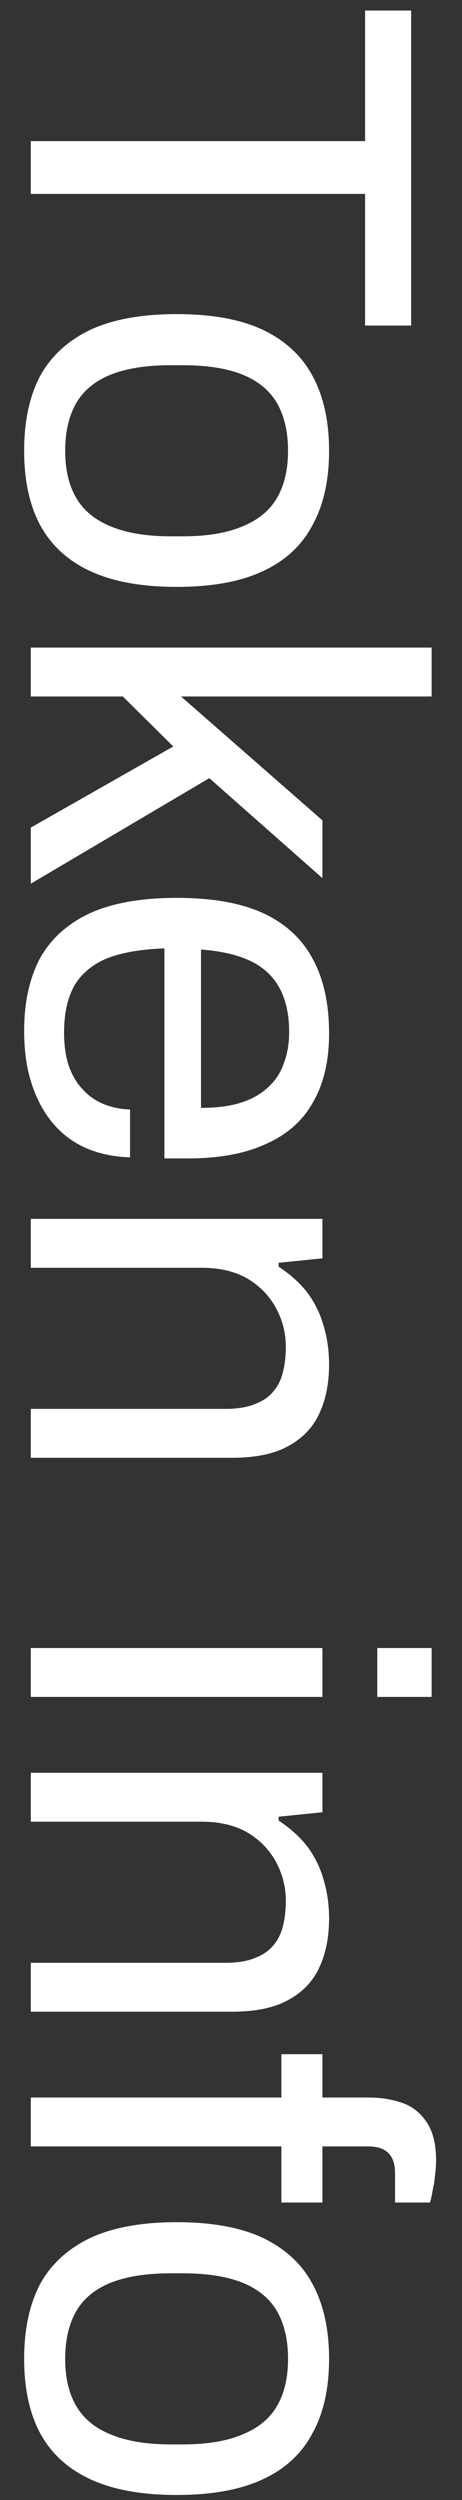 <svg width="15" height="81" viewBox="0 0 15 81" fill="none" xmlns="http://www.w3.org/2000/svg">
<rect x="0" y="0" width="15" height="81" fill="#333333" stroke="none"/>
<path d="M1 4.572L11.854 4.572L11.854 0.342L13.348 0.342L13.348 10.548L11.854 10.548L11.854 6.282L1 6.282L1 4.572ZM0.784 14.605C0.784 13.645 0.958 12.835 1.306 12.175C1.666 11.527 2.212 11.029 2.944 10.681C3.676 10.345 4.606 10.177 5.734 10.177C6.874 10.177 7.804 10.345 8.524 10.681C9.256 11.029 9.796 11.527 10.144 12.175C10.504 12.835 10.684 13.645 10.684 14.605C10.684 15.565 10.504 16.369 10.144 17.017C9.796 17.677 9.256 18.175 8.524 18.511C7.804 18.847 6.874 19.015 5.734 19.015C4.606 19.015 3.676 18.847 2.944 18.511C2.212 18.175 1.666 17.677 1.306 17.017C0.958 16.369 0.784 15.565 0.784 14.605ZM2.116 14.605C2.116 15.217 2.236 15.727 2.476 16.135C2.716 16.543 3.088 16.849 3.592 17.053C4.108 17.269 4.756 17.377 5.536 17.377L5.932 17.377C6.724 17.377 7.372 17.269 7.876 17.053C8.38 16.849 8.752 16.543 8.992 16.135C9.232 15.727 9.352 15.217 9.352 14.605C9.352 13.993 9.232 13.477 8.992 13.057C8.752 12.649 8.38 12.343 7.876 12.139C7.372 11.935 6.724 11.833 5.932 11.833L5.536 11.833C4.756 11.833 4.108 11.935 3.592 12.139C3.088 12.343 2.716 12.649 2.476 13.057C2.236 13.477 2.116 13.993 2.116 14.605ZM1 20.982L14.014 20.982L14.014 22.566L5.878 22.566L10.468 26.58L10.468 28.452L6.796 25.212L1 28.632L1 26.814L5.626 24.186L3.988 22.566L1 22.566L1 20.982ZM0.784 33.411C0.784 32.475 0.958 31.683 1.306 31.035C1.666 30.399 2.212 29.913 2.944 29.577C3.676 29.253 4.606 29.091 5.734 29.091C6.874 29.091 7.804 29.253 8.524 29.577C9.256 29.913 9.796 30.405 10.144 31.053C10.504 31.701 10.684 32.511 10.684 33.483C10.684 34.371 10.51 35.115 10.162 35.715C9.826 36.315 9.316 36.765 8.632 37.065C7.96 37.377 7.114 37.533 6.094 37.533L5.338 37.533L5.338 30.729C4.582 30.753 3.958 30.861 3.466 31.053C2.986 31.257 2.632 31.557 2.404 31.953C2.188 32.349 2.08 32.847 2.08 33.447C2.08 33.855 2.128 34.209 2.224 34.509C2.332 34.821 2.482 35.079 2.674 35.283C2.866 35.499 3.094 35.661 3.358 35.769C3.622 35.877 3.91 35.937 4.222 35.949L4.222 37.497C3.718 37.485 3.25 37.389 2.818 37.209C2.398 37.029 2.038 36.765 1.738 36.417C1.438 36.069 1.204 35.643 1.036 35.139C0.868 34.635 0.784 34.059 0.784 33.411ZM6.526 30.765L6.526 35.895C7.054 35.895 7.498 35.835 7.858 35.715C8.218 35.595 8.512 35.421 8.74 35.193C8.968 34.977 9.13 34.719 9.226 34.419C9.334 34.131 9.388 33.801 9.388 33.429C9.388 32.877 9.286 32.409 9.082 32.025C8.878 31.641 8.566 31.347 8.146 31.143C7.726 30.939 7.186 30.813 6.526 30.765ZM1 39.492L10.468 39.492L10.468 40.77L9.046 40.914L9.046 41.04C9.43 41.292 9.742 41.574 9.982 41.886C10.222 42.21 10.396 42.564 10.504 42.948C10.624 43.344 10.684 43.764 10.684 44.208C10.684 44.808 10.582 45.33 10.378 45.774C10.174 46.23 9.844 46.584 9.388 46.836C8.932 47.1 8.314 47.232 7.534 47.232L1 47.232L1 45.648L7.318 45.648C7.714 45.648 8.038 45.594 8.29 45.486C8.542 45.39 8.74 45.252 8.884 45.072C9.028 44.904 9.13 44.694 9.19 44.442C9.25 44.202 9.28 43.932 9.28 43.632C9.28 43.188 9.172 42.768 8.956 42.372C8.74 41.976 8.428 41.658 8.02 41.418C7.612 41.19 7.126 41.076 6.562 41.076L1 41.076L1 39.492ZM12.25 53.396L14.014 53.396L14.014 54.98L12.25 54.98L12.25 53.396ZM1 53.396L10.468 53.396L10.468 54.98L1 54.98L1 53.396ZM1 57.439L10.468 57.439L10.468 58.717L9.046 58.861L9.046 58.987C9.43 59.239 9.742 59.521 9.982 59.833C10.222 60.157 10.396 60.511 10.504 60.895C10.624 61.291 10.684 61.711 10.684 62.155C10.684 62.755 10.582 63.277 10.378 63.721C10.174 64.177 9.844 64.531 9.388 64.783C8.932 65.047 8.314 65.179 7.534 65.179L1 65.179L1 63.595L7.318 63.595C7.714 63.595 8.038 63.541 8.29 63.433C8.542 63.337 8.74 63.199 8.884 63.019C9.028 62.851 9.13 62.641 9.19 62.389C9.25 62.149 9.28 61.879 9.28 61.579C9.28 61.135 9.172 60.715 8.956 60.319C8.74 59.923 8.428 59.605 8.02 59.365C7.612 59.137 7.126 59.023 6.562 59.023L1 59.023L1 57.439ZM1 67.96L9.136 67.96L9.136 66.556L10.468 66.556L10.468 67.96L11.98 67.96C12.352 67.96 12.7 68.014 13.024 68.122C13.36 68.23 13.63 68.434 13.834 68.734C14.05 69.034 14.158 69.454 14.158 69.994C14.158 70.162 14.146 70.324 14.122 70.48C14.11 70.648 14.086 70.804 14.05 70.948C14.026 71.104 13.996 71.242 13.96 71.362L12.826 71.362L12.826 70.408C12.826 70.108 12.748 69.886 12.592 69.742C12.448 69.61 12.238 69.544 11.962 69.544L10.468 69.544L10.468 71.362L9.136 71.362L9.136 69.544L1 69.544L1 67.96ZM0.784 76.427C0.784 75.467 0.958 74.657 1.306 73.997C1.666 73.349 2.212 72.851 2.944 72.503C3.676 72.167 4.606 71.999 5.734 71.999C6.874 71.999 7.804 72.167 8.524 72.503C9.256 72.851 9.796 73.349 10.144 73.997C10.504 74.657 10.684 75.467 10.684 76.427C10.684 77.387 10.504 78.191 10.144 78.839C9.796 79.499 9.256 79.997 8.524 80.333C7.804 80.669 6.874 80.837 5.734 80.837C4.606 80.837 3.676 80.669 2.944 80.333C2.212 79.997 1.666 79.499 1.306 78.839C0.958 78.191 0.784 77.387 0.784 76.427ZM2.116 76.427C2.116 77.039 2.236 77.549 2.476 77.957C2.716 78.365 3.088 78.671 3.592 78.875C4.108 79.091 4.756 79.199 5.536 79.199L5.932 79.199C6.724 79.199 7.372 79.091 7.876 78.875C8.38 78.671 8.752 78.365 8.992 77.957C9.232 77.549 9.352 77.039 9.352 76.427C9.352 75.815 9.232 75.299 8.992 74.879C8.752 74.471 8.38 74.165 7.876 73.961C7.372 73.757 6.724 73.655 5.932 73.655L5.536 73.655C4.756 73.655 4.108 73.757 3.592 73.961C3.088 74.165 2.716 74.471 2.476 74.879C2.236 75.299 2.116 75.815 2.116 76.427Z" fill="white"/>
</svg>
